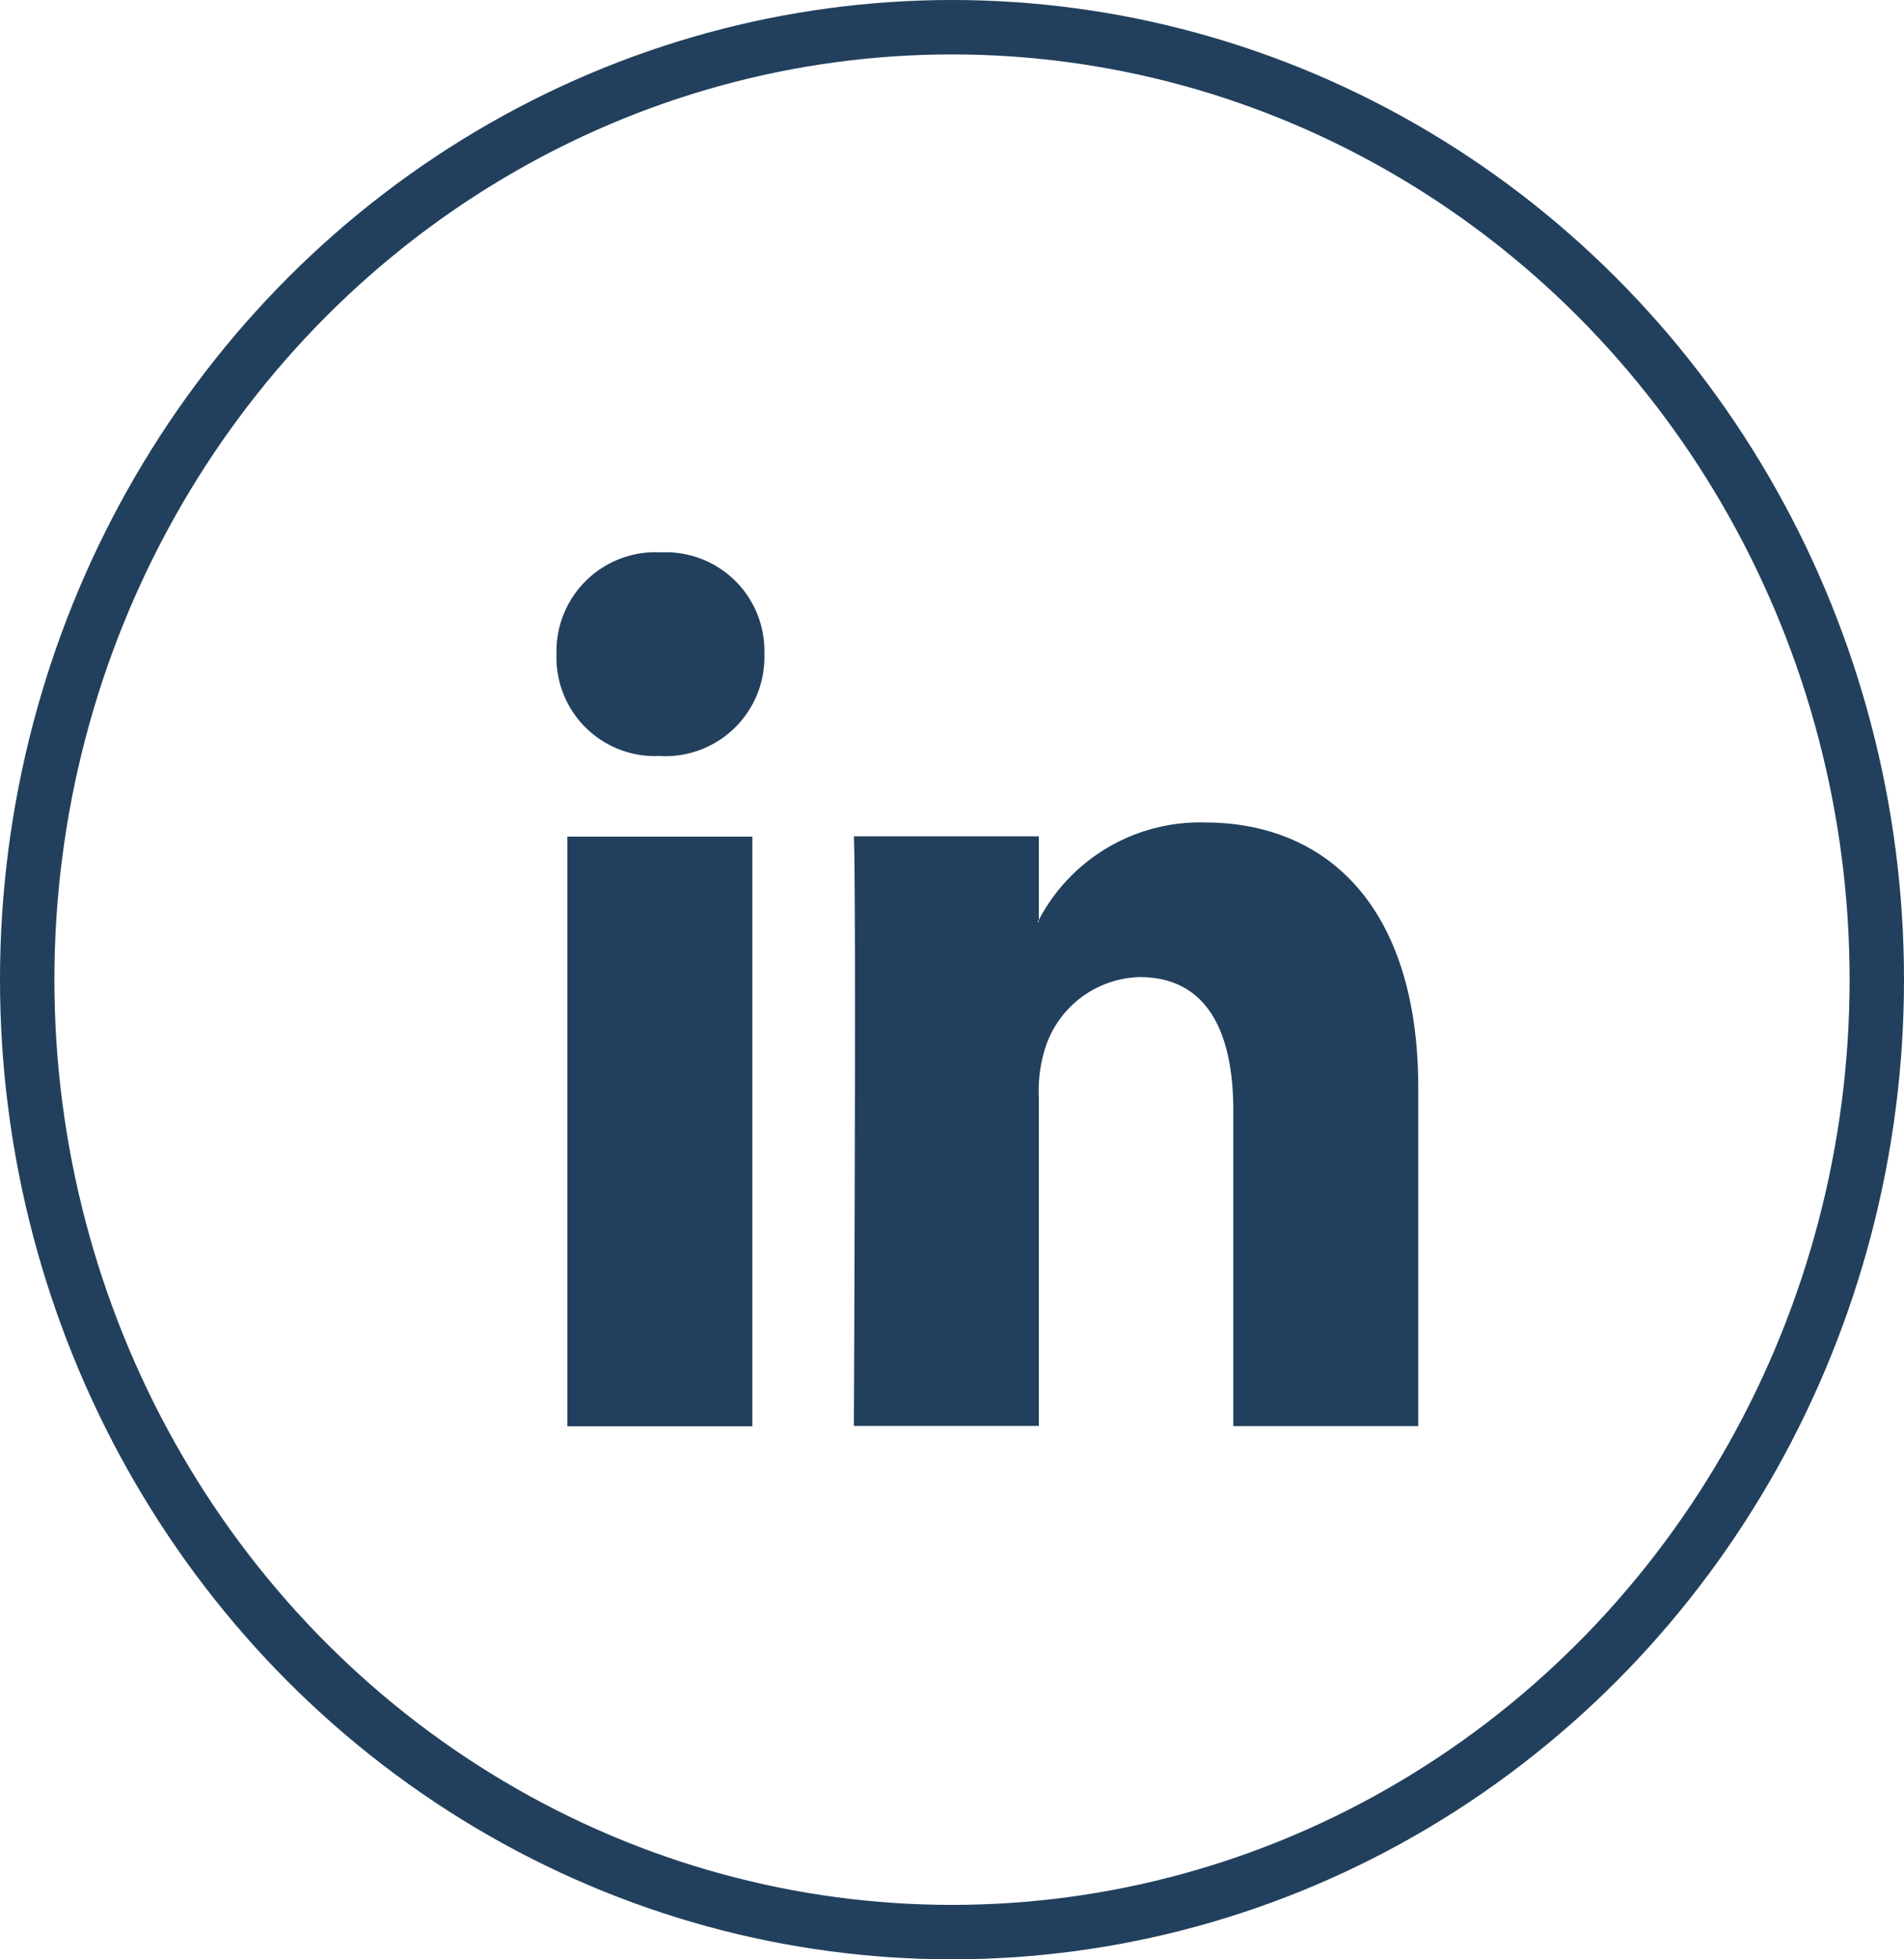 <svg xmlns="http://www.w3.org/2000/svg" width="35" height="36" viewBox="0 0 35 36"><defs><style>.a{fill:#22405d;}.b,.d{fill:none;}.b{stroke:#22405d;}.c{stroke:none;}</style></defs><g transform="translate(0.303 0.162)"><g transform="translate(9.927 9.987)"><path class="a" d="M15.841,19.4v6.212h-3.4v-5.8c0-1.456-.491-2.45-1.72-2.45a1.873,1.873,0,0,0-1.742,1.318,2.6,2.6,0,0,0-.113.878v6.051h-3.4s.046-9.817,0-10.834h3.4v1.536l-.022.035h.022v-.035a3.348,3.348,0,0,1,3.061-1.79C14.166,14.526,15.841,16.075,15.841,19.4ZM1.922,9.558A1.82,1.82,0,0,0,0,11.43,1.81,1.81,0,0,0,1.877,13.3H1.9A1.82,1.82,0,0,0,3.821,11.43,1.813,1.813,0,0,0,1.922,9.558ZM.2,25.615H3.6V14.781H.2Z" transform="translate(0 -9.558)"/></g><g class="b" transform="translate(-0.303 -0.162)"><ellipse class="c" cx="17.5" cy="18" rx="17.5" ry="18"/><ellipse class="d" cx="17.5" cy="18" rx="17" ry="17.5"/></g></g></svg>